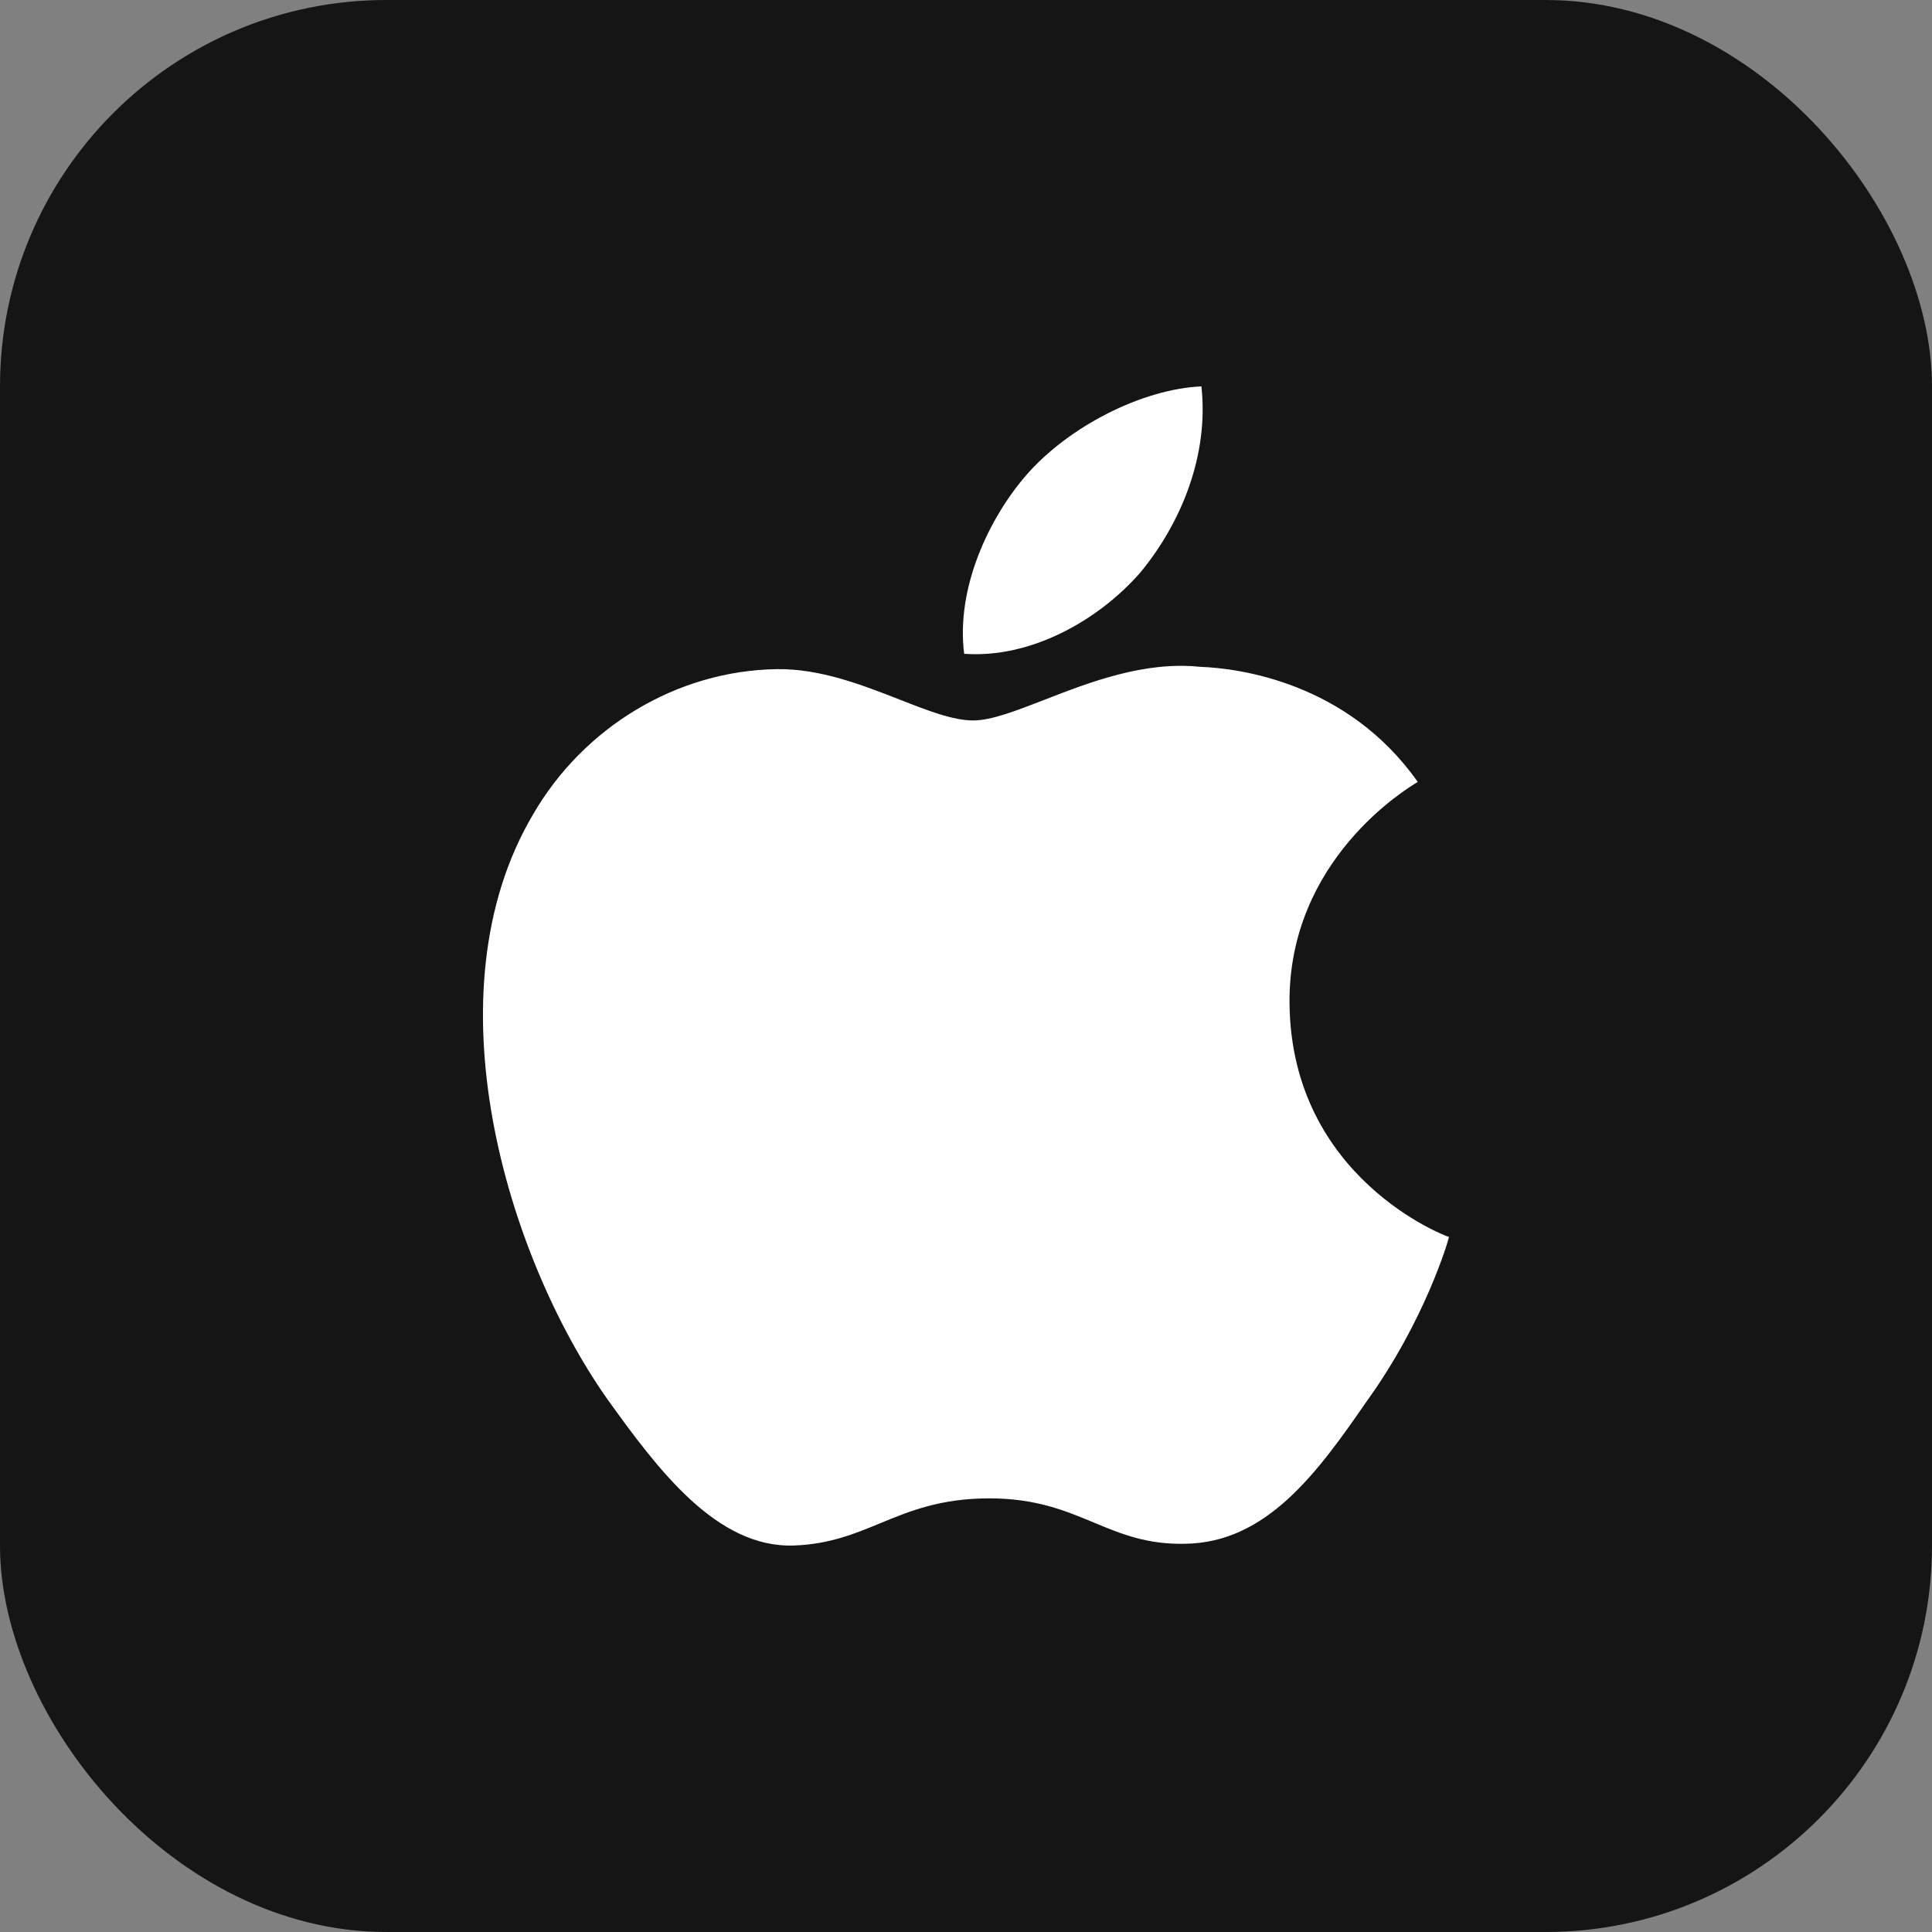 <svg width="20" height="20" viewBox="0 0 20 20" fill="none" xmlns="http://www.w3.org/2000/svg">
<rect x="0" y="0" width="20" height="20" fill="#808080" stroke="none"/>
<rect width="20" height="20" rx="4" fill="#151515"/>
<path fill-rule="evenodd" clip-rule="evenodd" d="M12.437 4C12.515 4.712 12.229 5.411 11.807 5.924C11.368 6.428 10.664 6.818 9.981 6.768C9.894 6.085 10.24 5.359 10.627 4.915C11.066 4.412 11.829 4.026 12.437 4ZM14.671 8.098C14.565 8.162 13.337 8.9 13.349 10.384C13.365 12.198 14.975 12.801 15 12.805C14.992 12.847 14.749 13.675 14.146 14.509C13.637 15.247 13.112 15.969 12.27 15.981C11.87 15.99 11.601 15.877 11.32 15.76C11.027 15.638 10.722 15.511 10.242 15.511C9.737 15.511 9.418 15.642 9.111 15.769C8.844 15.879 8.586 15.985 8.223 15.999C7.418 16.029 6.81 15.211 6.285 14.481C5.239 12.99 4.428 10.276 5.517 8.433C6.042 7.524 7.01 6.943 8.039 6.927C8.491 6.92 8.926 7.091 9.308 7.24C9.601 7.355 9.863 7.458 10.075 7.458C10.262 7.458 10.515 7.359 10.81 7.245C11.275 7.064 11.845 6.842 12.425 6.903C12.818 6.917 13.948 7.06 14.677 8.095C14.676 8.096 14.674 8.097 14.671 8.098Z" fill="white"/>
</svg>
